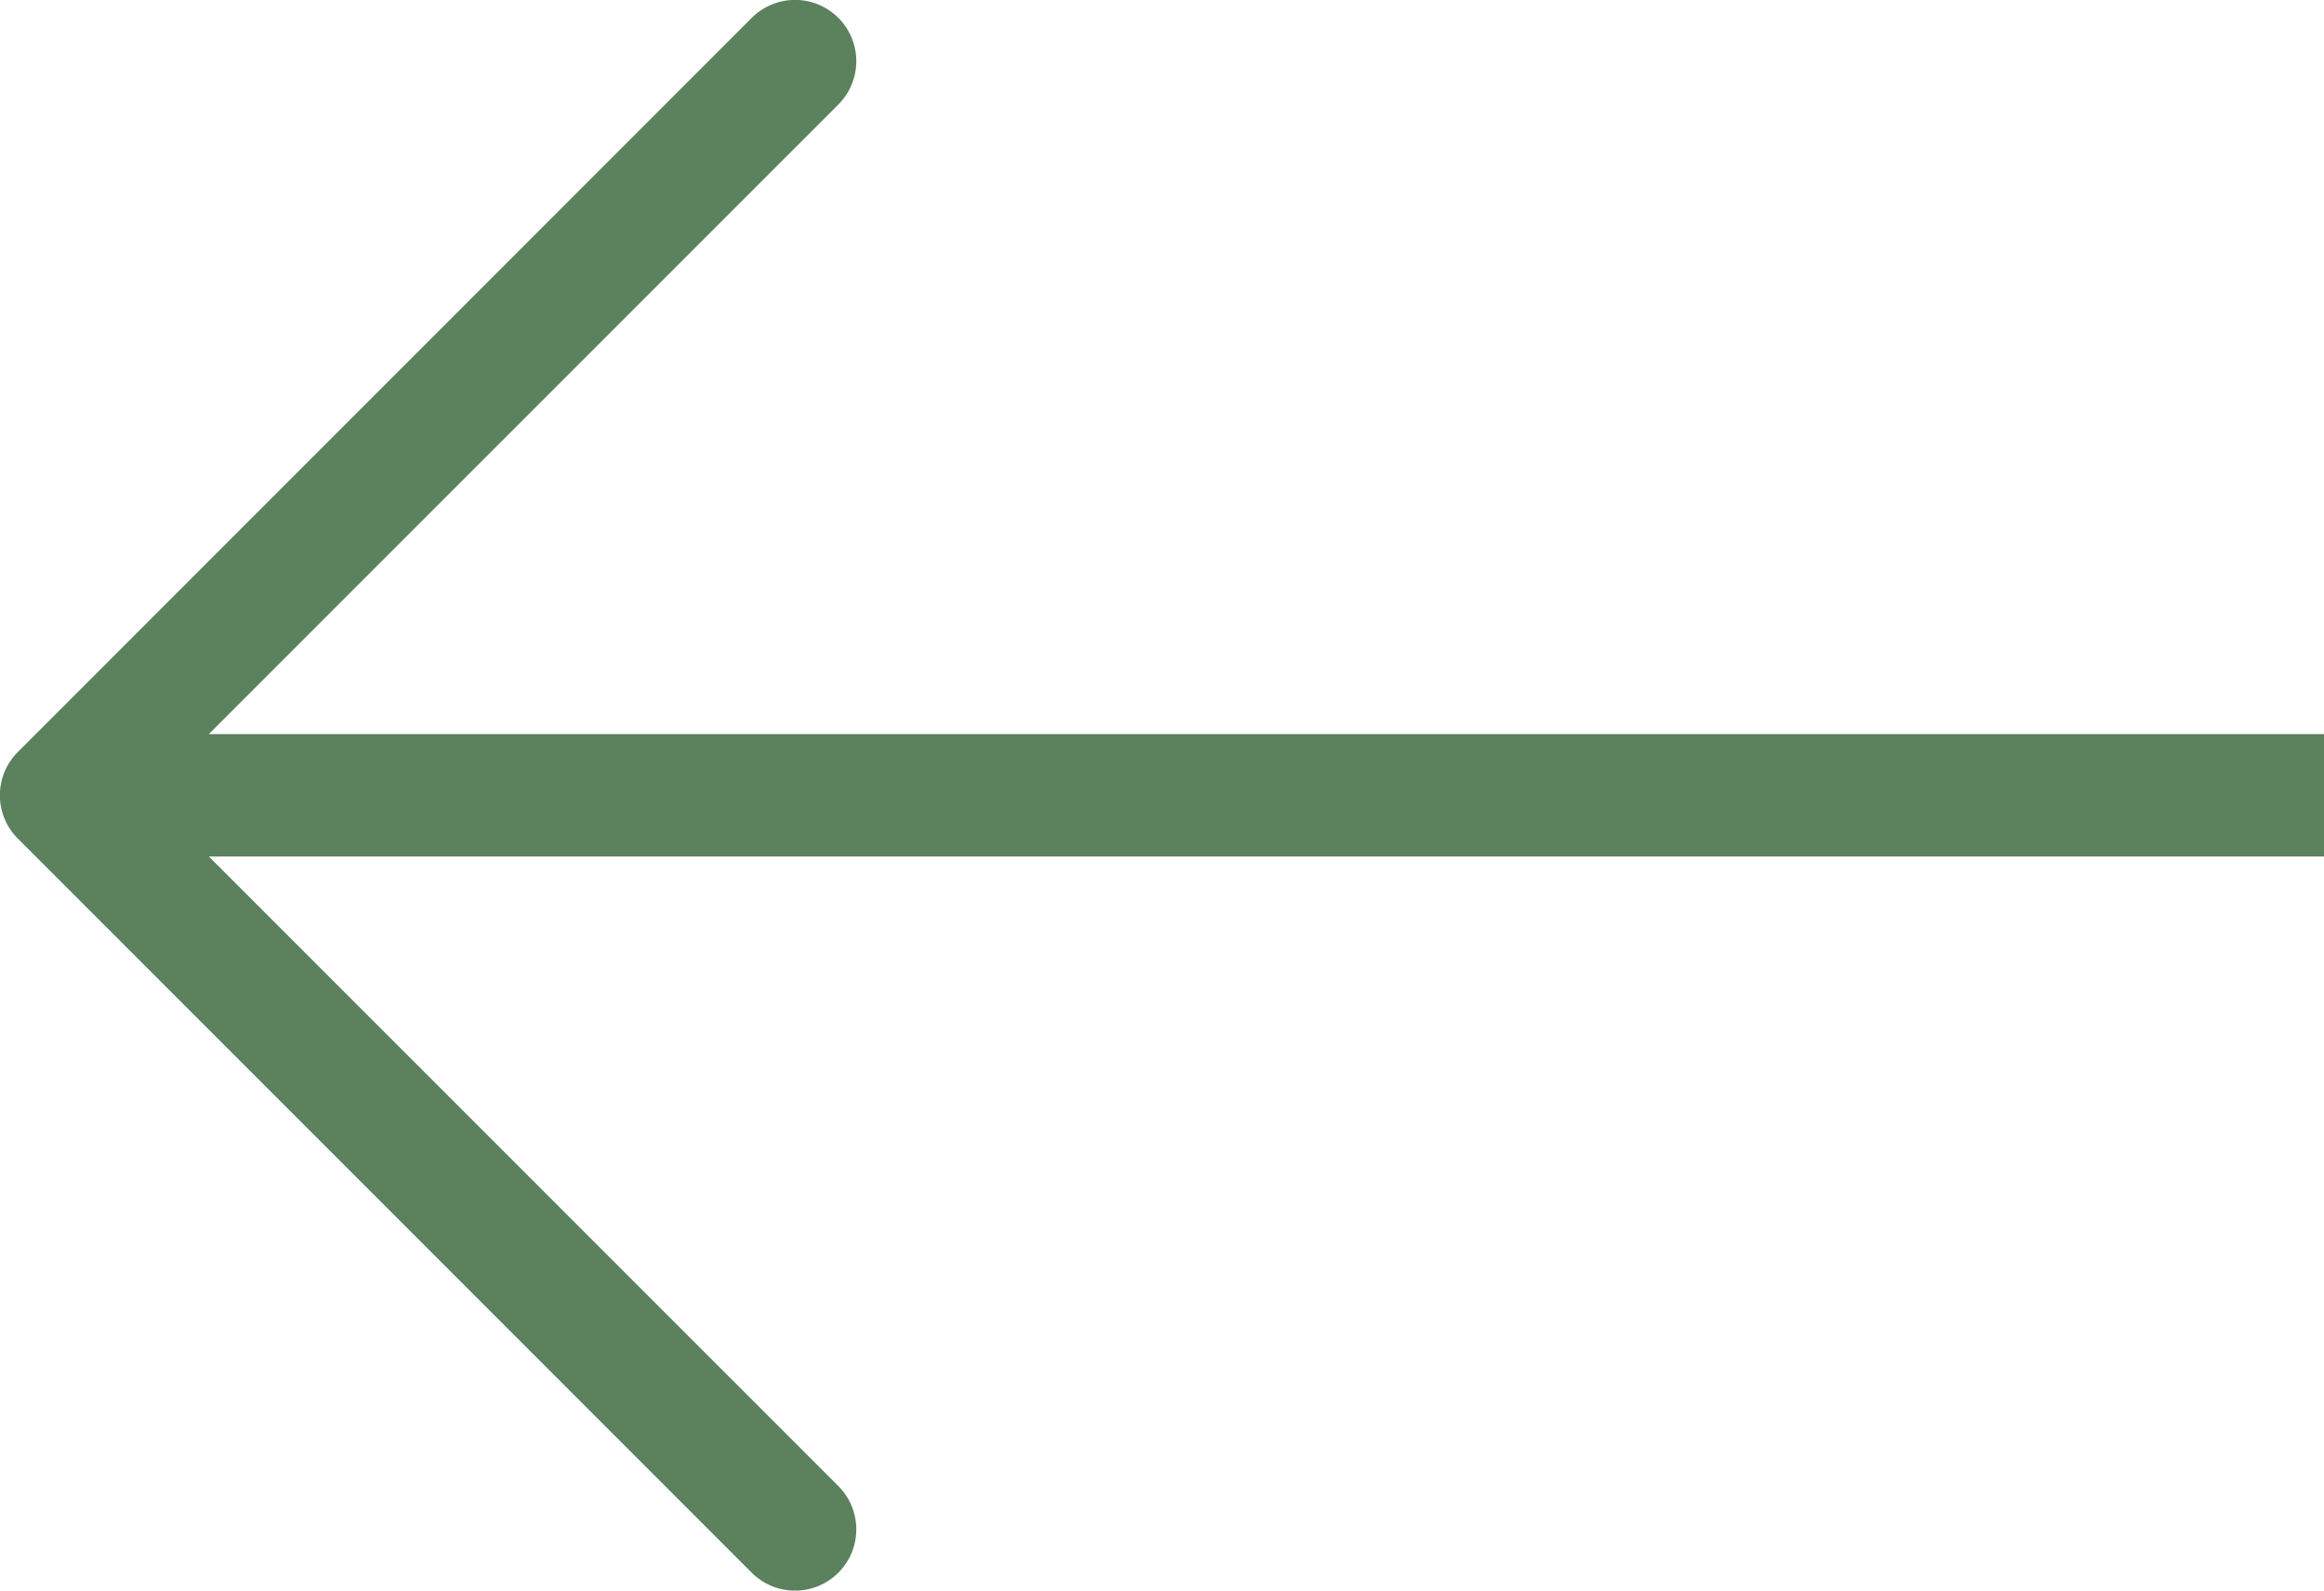 <svg width="19" height="13" fill="none" xmlns="http://www.w3.org/2000/svg"><path fill-rule="evenodd" clip-rule="evenodd" d="M6.146.146a.5.5 0 11.708.708L1.707 6H19v1H1.707l5.147 5.146a.5.5 0 01-.708.708l-6-6a.5.5 0 010-.708l6-6z" fill="#5B815D"/></svg>